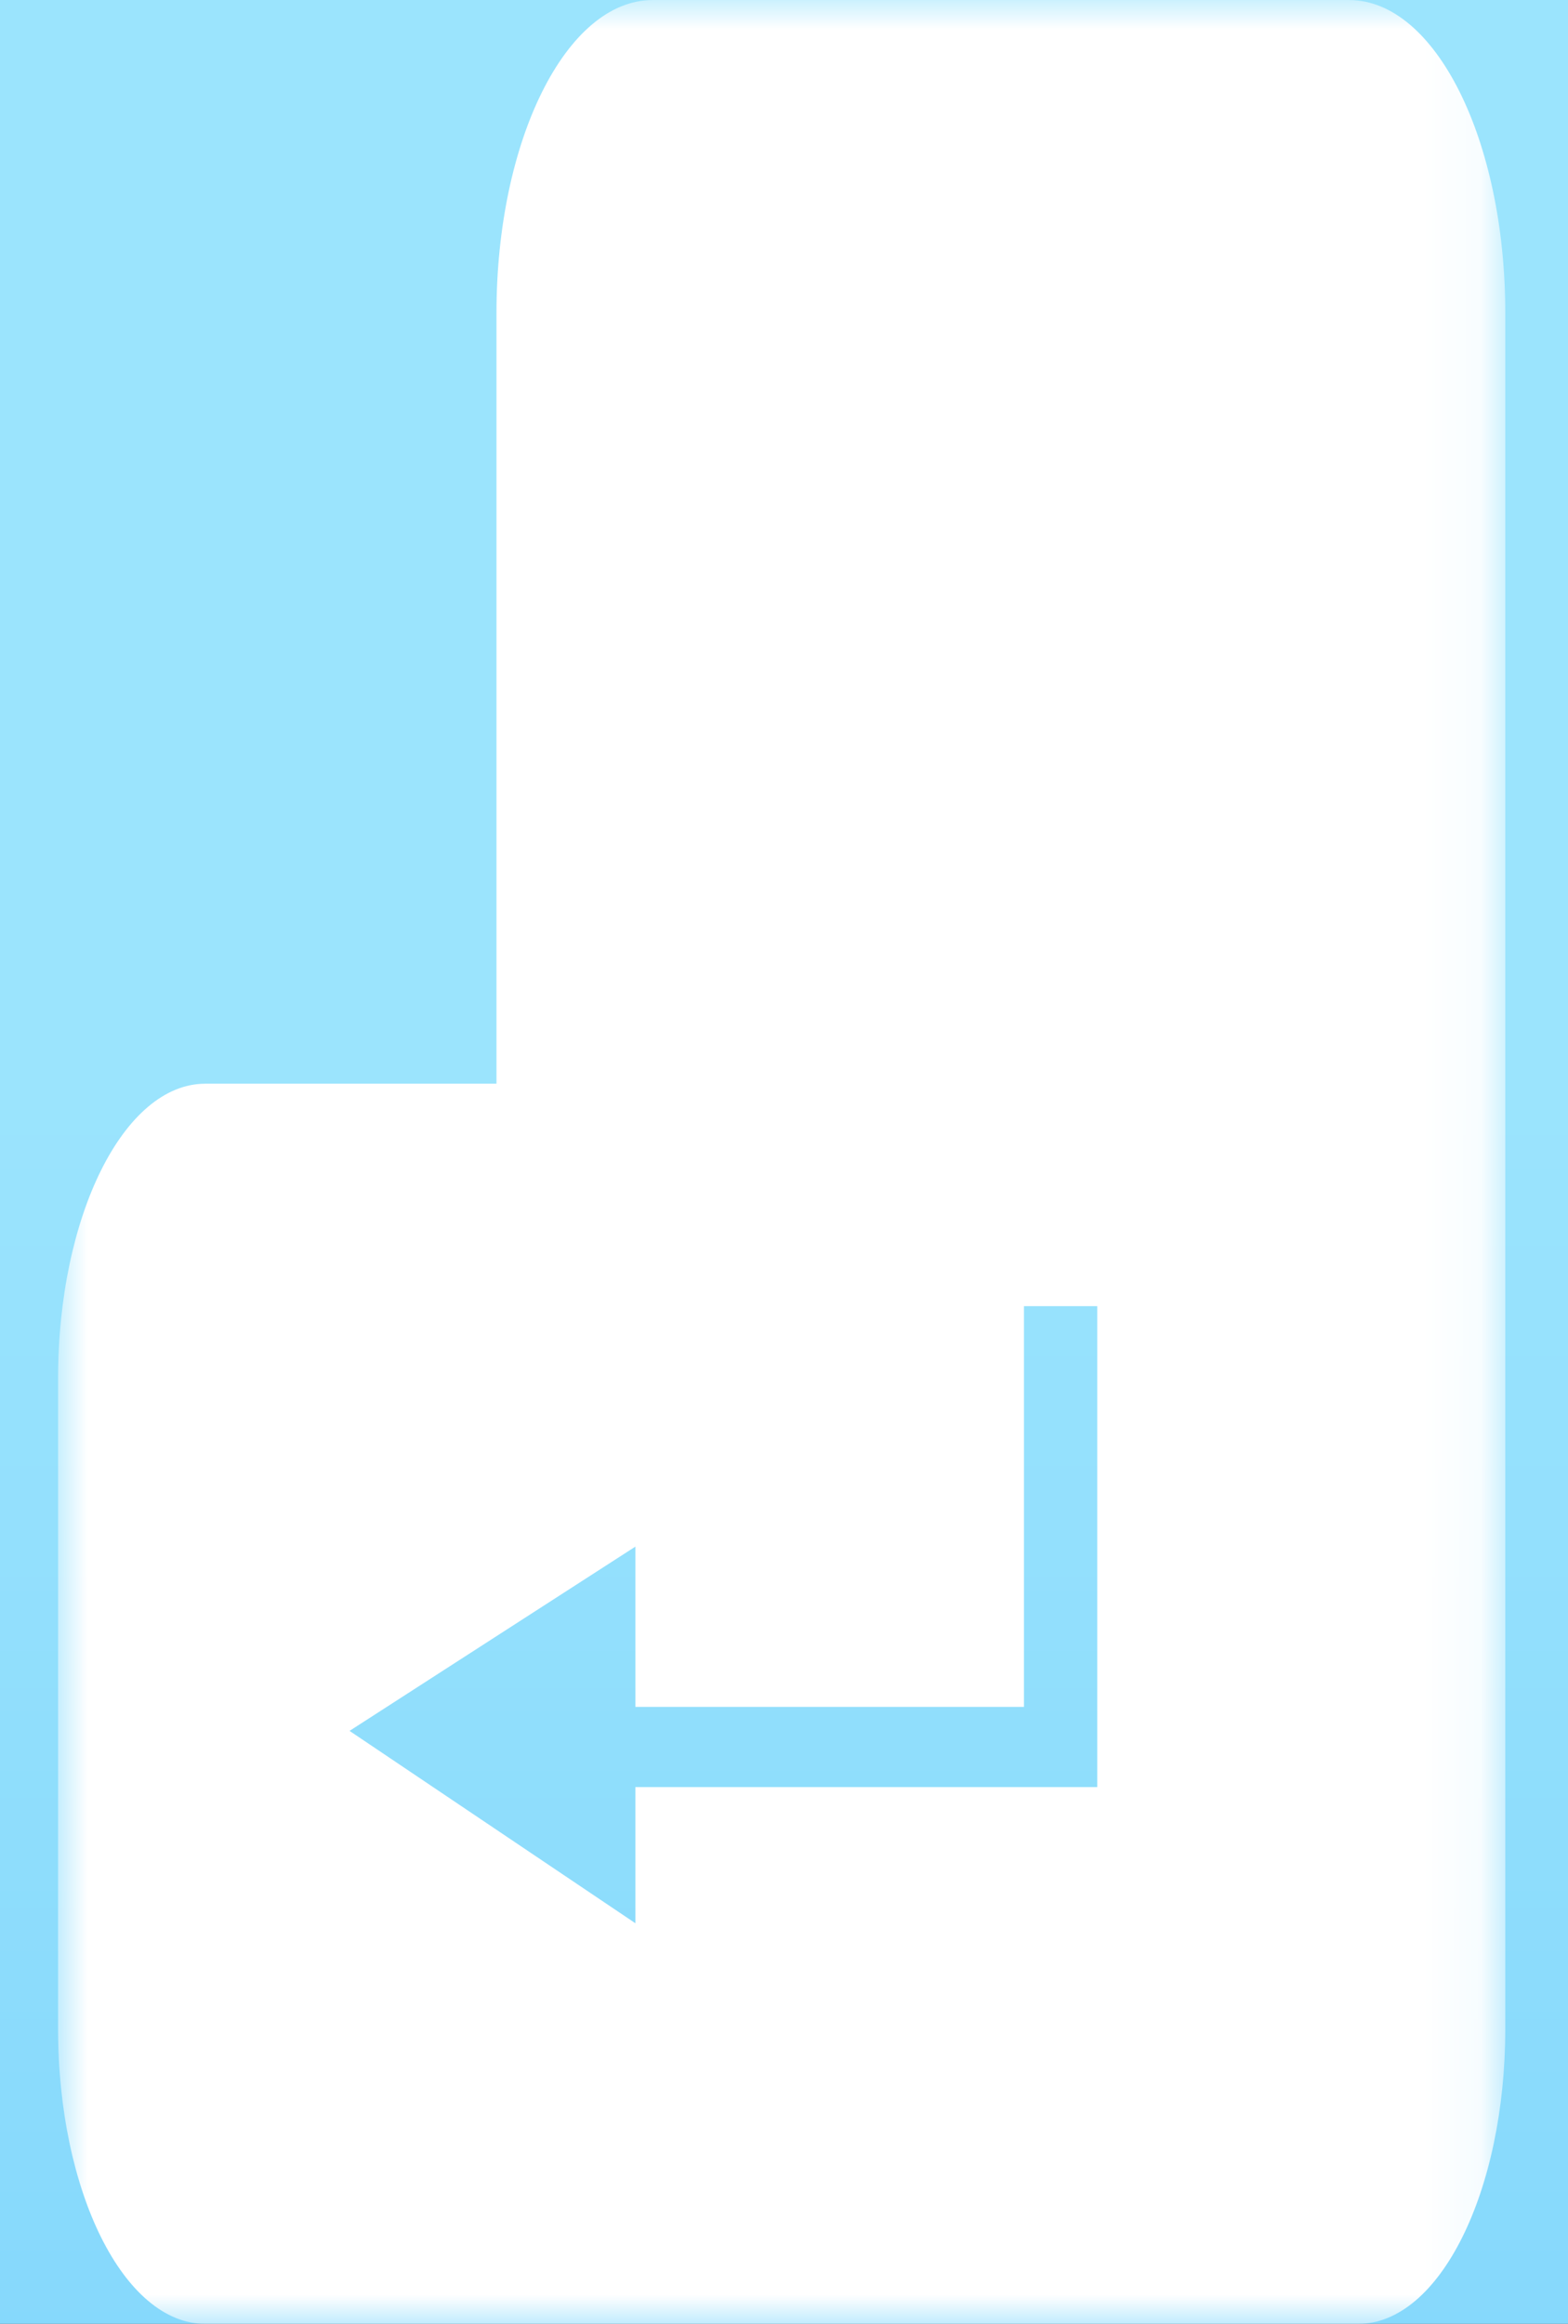 <?xml version="1.0" encoding="UTF-8"?>
<svg width="27px" height="40px" viewBox="0 0 27 40" version="1.1" xmlns="http://www.w3.org/2000/svg" xmlns:xlink="http://www.w3.org/1999/xlink">
    <title>KeyboardIcon</title>
    <defs>
        <linearGradient x1="50%" y1="50%" x2="50%" y2="100%" id="linearGradient-1">
            <stop stop-color="#9BE4FD" offset="0%"></stop>
            <stop stop-color="#62C5FA" offset="100%"></stop>
        </linearGradient>
        <rect id="path-2" x="0" y="0" width="1440" height="125"></rect>
        <filter x="-1.6%" y="-15.2%" width="103.2%" height="136.8%" filterUnits="objectBoundingBox" id="filter-3">
            <feOffset dx="0" dy="4" in="SourceAlpha" result="shadowOffsetOuter1"></feOffset>
            <feGaussianBlur stdDeviation="7" in="shadowOffsetOuter1" result="shadowBlurOuter1"></feGaussianBlur>
            <feColorMatrix values="0 0 0 0 0   0 0 0 0 0   0 0 0 0 0  0 0 0 0.2 0" type="matrix" in="shadowBlurOuter1"></feColorMatrix>
        </filter>
        <polygon id="path-4" points="0 0.001 24.92 0.001 24.92 40 0 40"></polygon>
    </defs>
    <g id="Prototype" stroke="none" stroke-width="1" fill="none" fill-rule="evenodd">
        <g id="Desktop-HD" transform="translate(-1057, -44)">
            <g id="Navbar" transform="translate(0.091, 0)">
                <g id="Background">
                    <use fill="black" fill-opacity="1" filter="url(#filter-3)" xlink:href="#path-2"></use>
                    <use fill="url(#linearGradient-1)" fill-rule="evenodd" xlink:href="#path-2"></use>
                </g>
                <g id="NavItems" transform="translate(631.909, 43)">
                    <g id="KeyboardIcon" transform="translate(426, 1)">
                        <mask id="mask-5" fill="white">
                            <use xlink:href="#path-4"></use>
                        </mask>
                        <g id="Clip-2"></g>
                        <path d="M17.894,30.761 L9.941,30.761 L9.941,33.105 L5.019,29.794 L9.941,26.622 L9.941,29.381 L16.632,29.381 L16.632,22.483 L17.894,22.483 L17.894,30.761 Z M22.232,0.001 L10.237,0.001 C8.752,0.001 7.549,2.413 7.549,5.388 L7.549,18.654 L2.534,18.654 C1.134,18.654 -0,20.927 -0,23.73 L-0,34.922 C-0,37.727 1.134,40.001 2.534,40.001 L22.387,40.001 C23.786,40.001 24.92,37.727 24.92,34.922 L24.92,31.918 L24.92,23.73 L24.92,5.388 C24.92,2.413 23.717,0.001 22.232,0.001 L22.232,0.001 Z" id="Fill-1" fill="#FFFFFF" mask="url(#mask-5)"></path>
                    </g>
                </g>
            </g>
        </g>
    </g>
</svg>